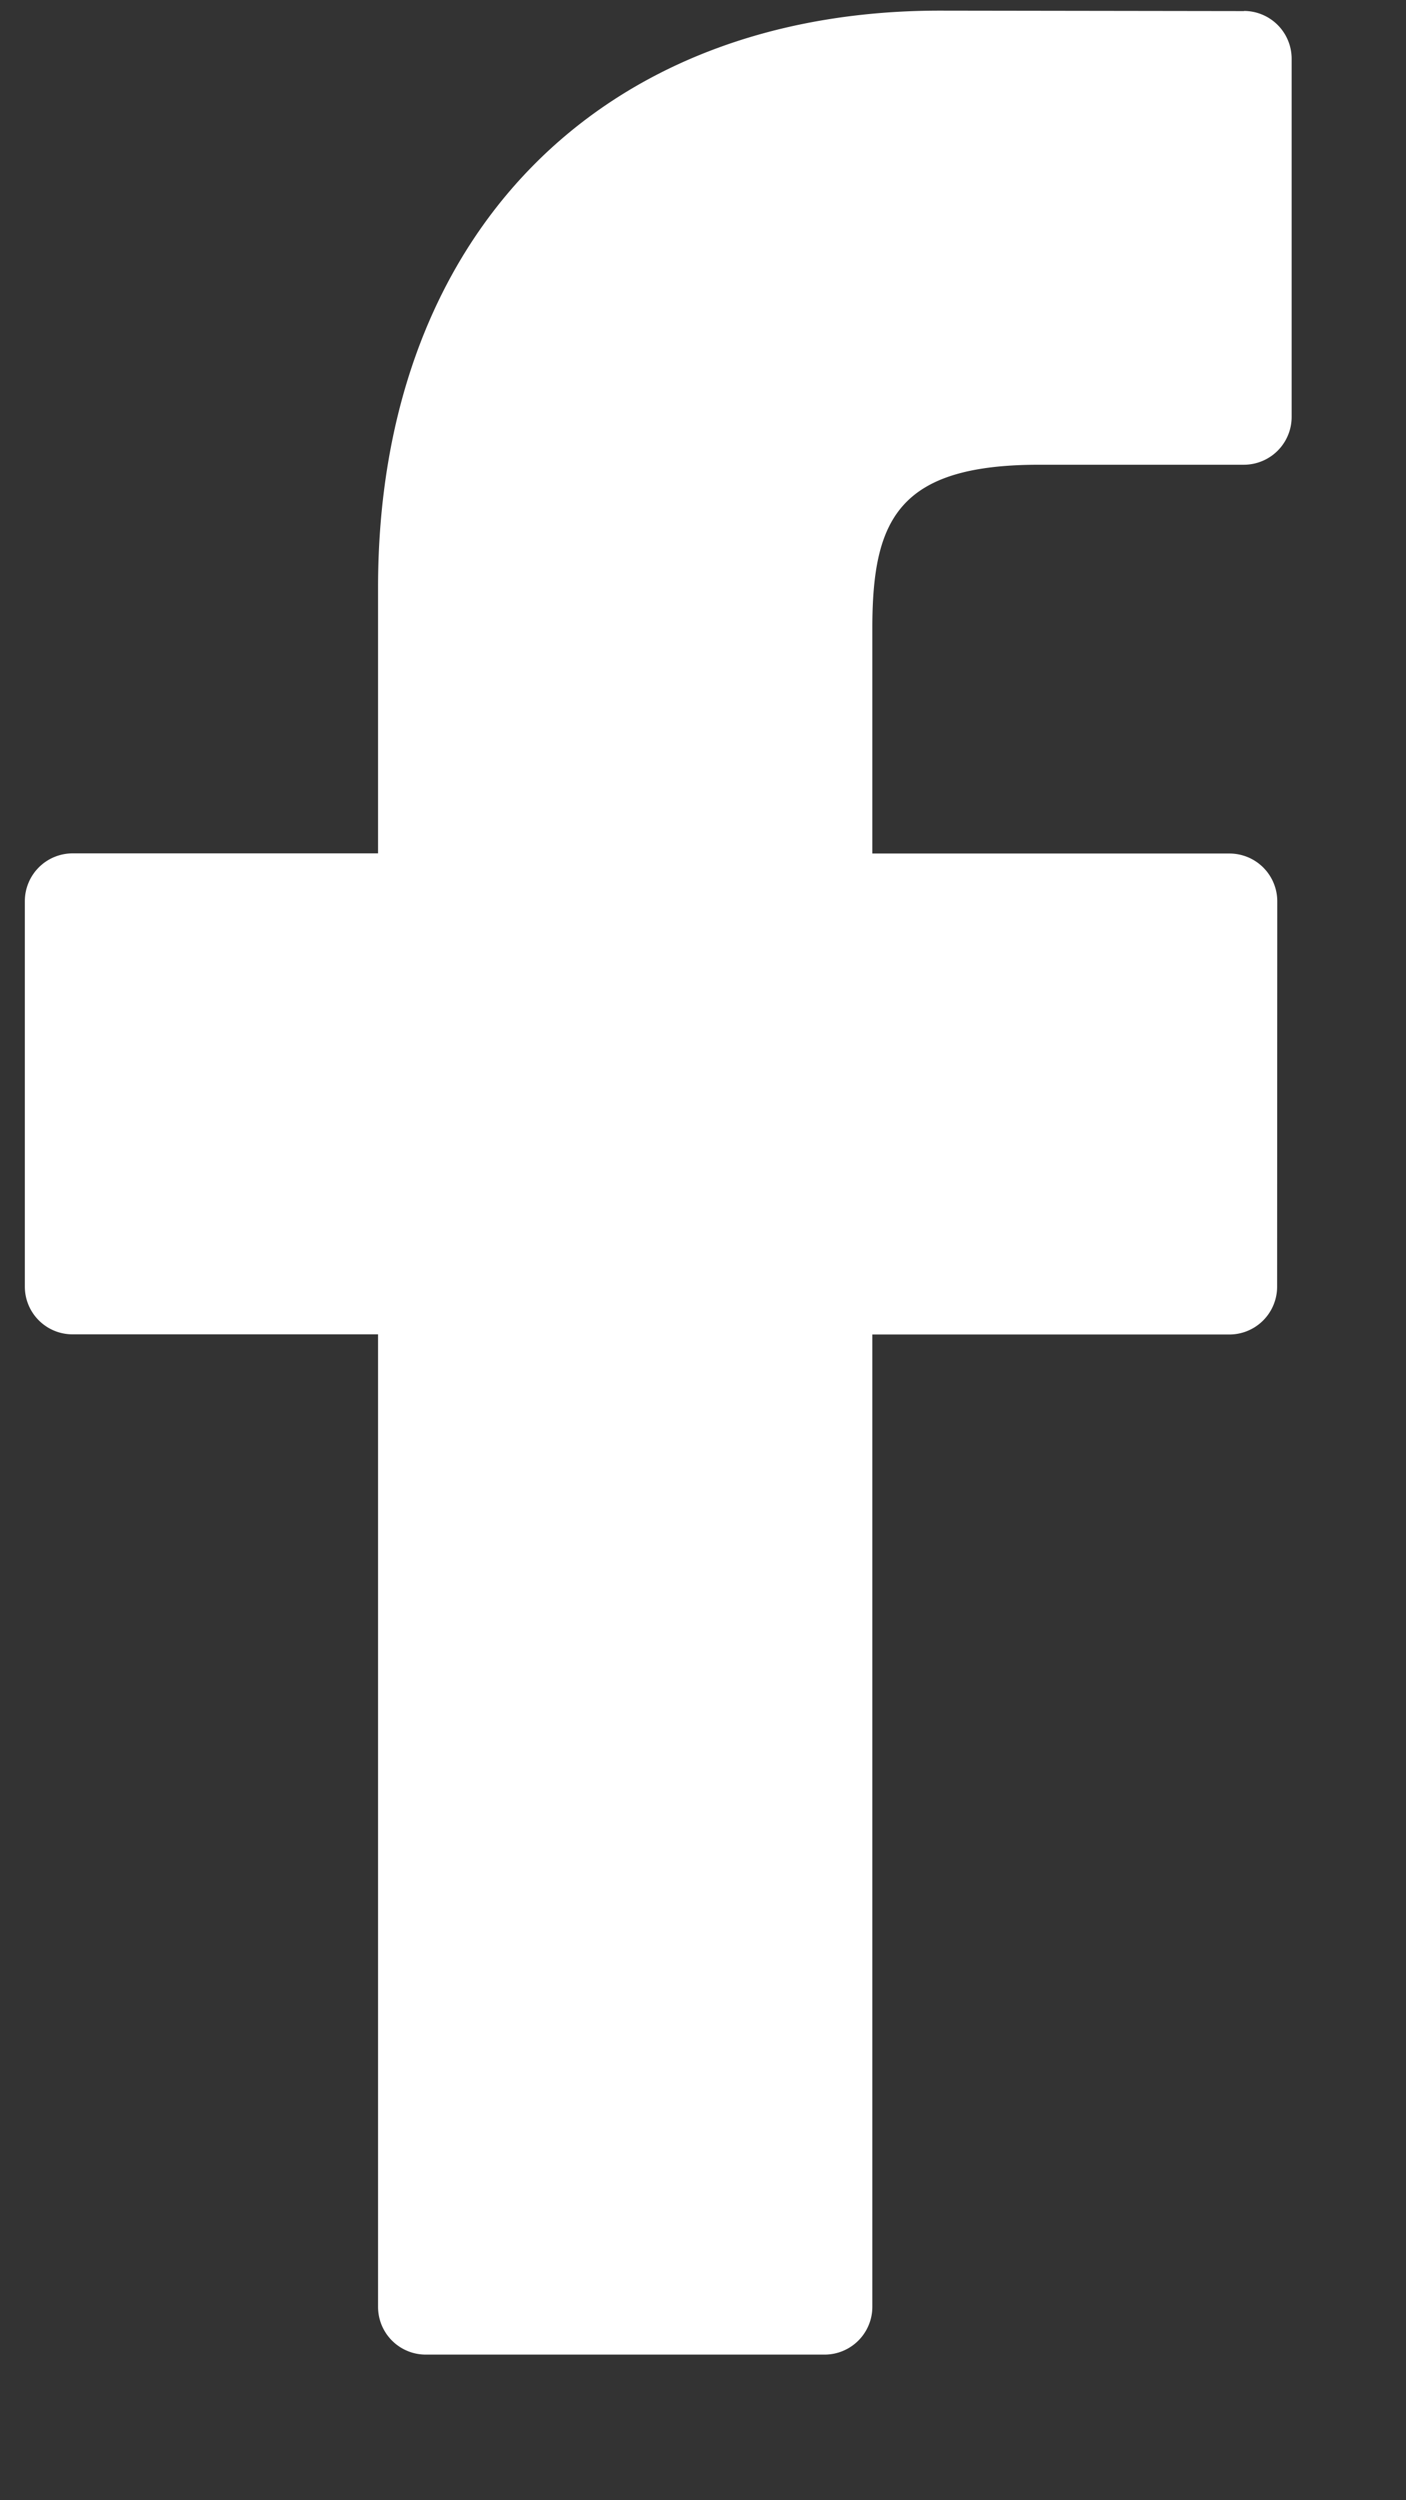 <svg width="9" height="16" fill="none" xmlns="http://www.w3.org/2000/svg"><rect width="100%" height="100%" fill="#333333" stroke="none"/><path d="M7.963.071L6.018.068C3.833.068 2.42 1.517 2.42 3.759v1.702H.465a.306.306 0 00-.306.306v2.466c0 .17.137.306.306.306H2.42v6.223c0 .17.137.306.306.306h2.552a.306.306 0 00.306-.306V8.54H7.87a.306.306 0 00.305-.306l.001-2.466a.306.306 0 00-.306-.306H5.584V4.02c0-.694.165-1.046 1.068-1.046h1.31a.306.306 0 00.306-.306V.377A.306.306 0 007.963.07z" fill="#fff"/></svg>